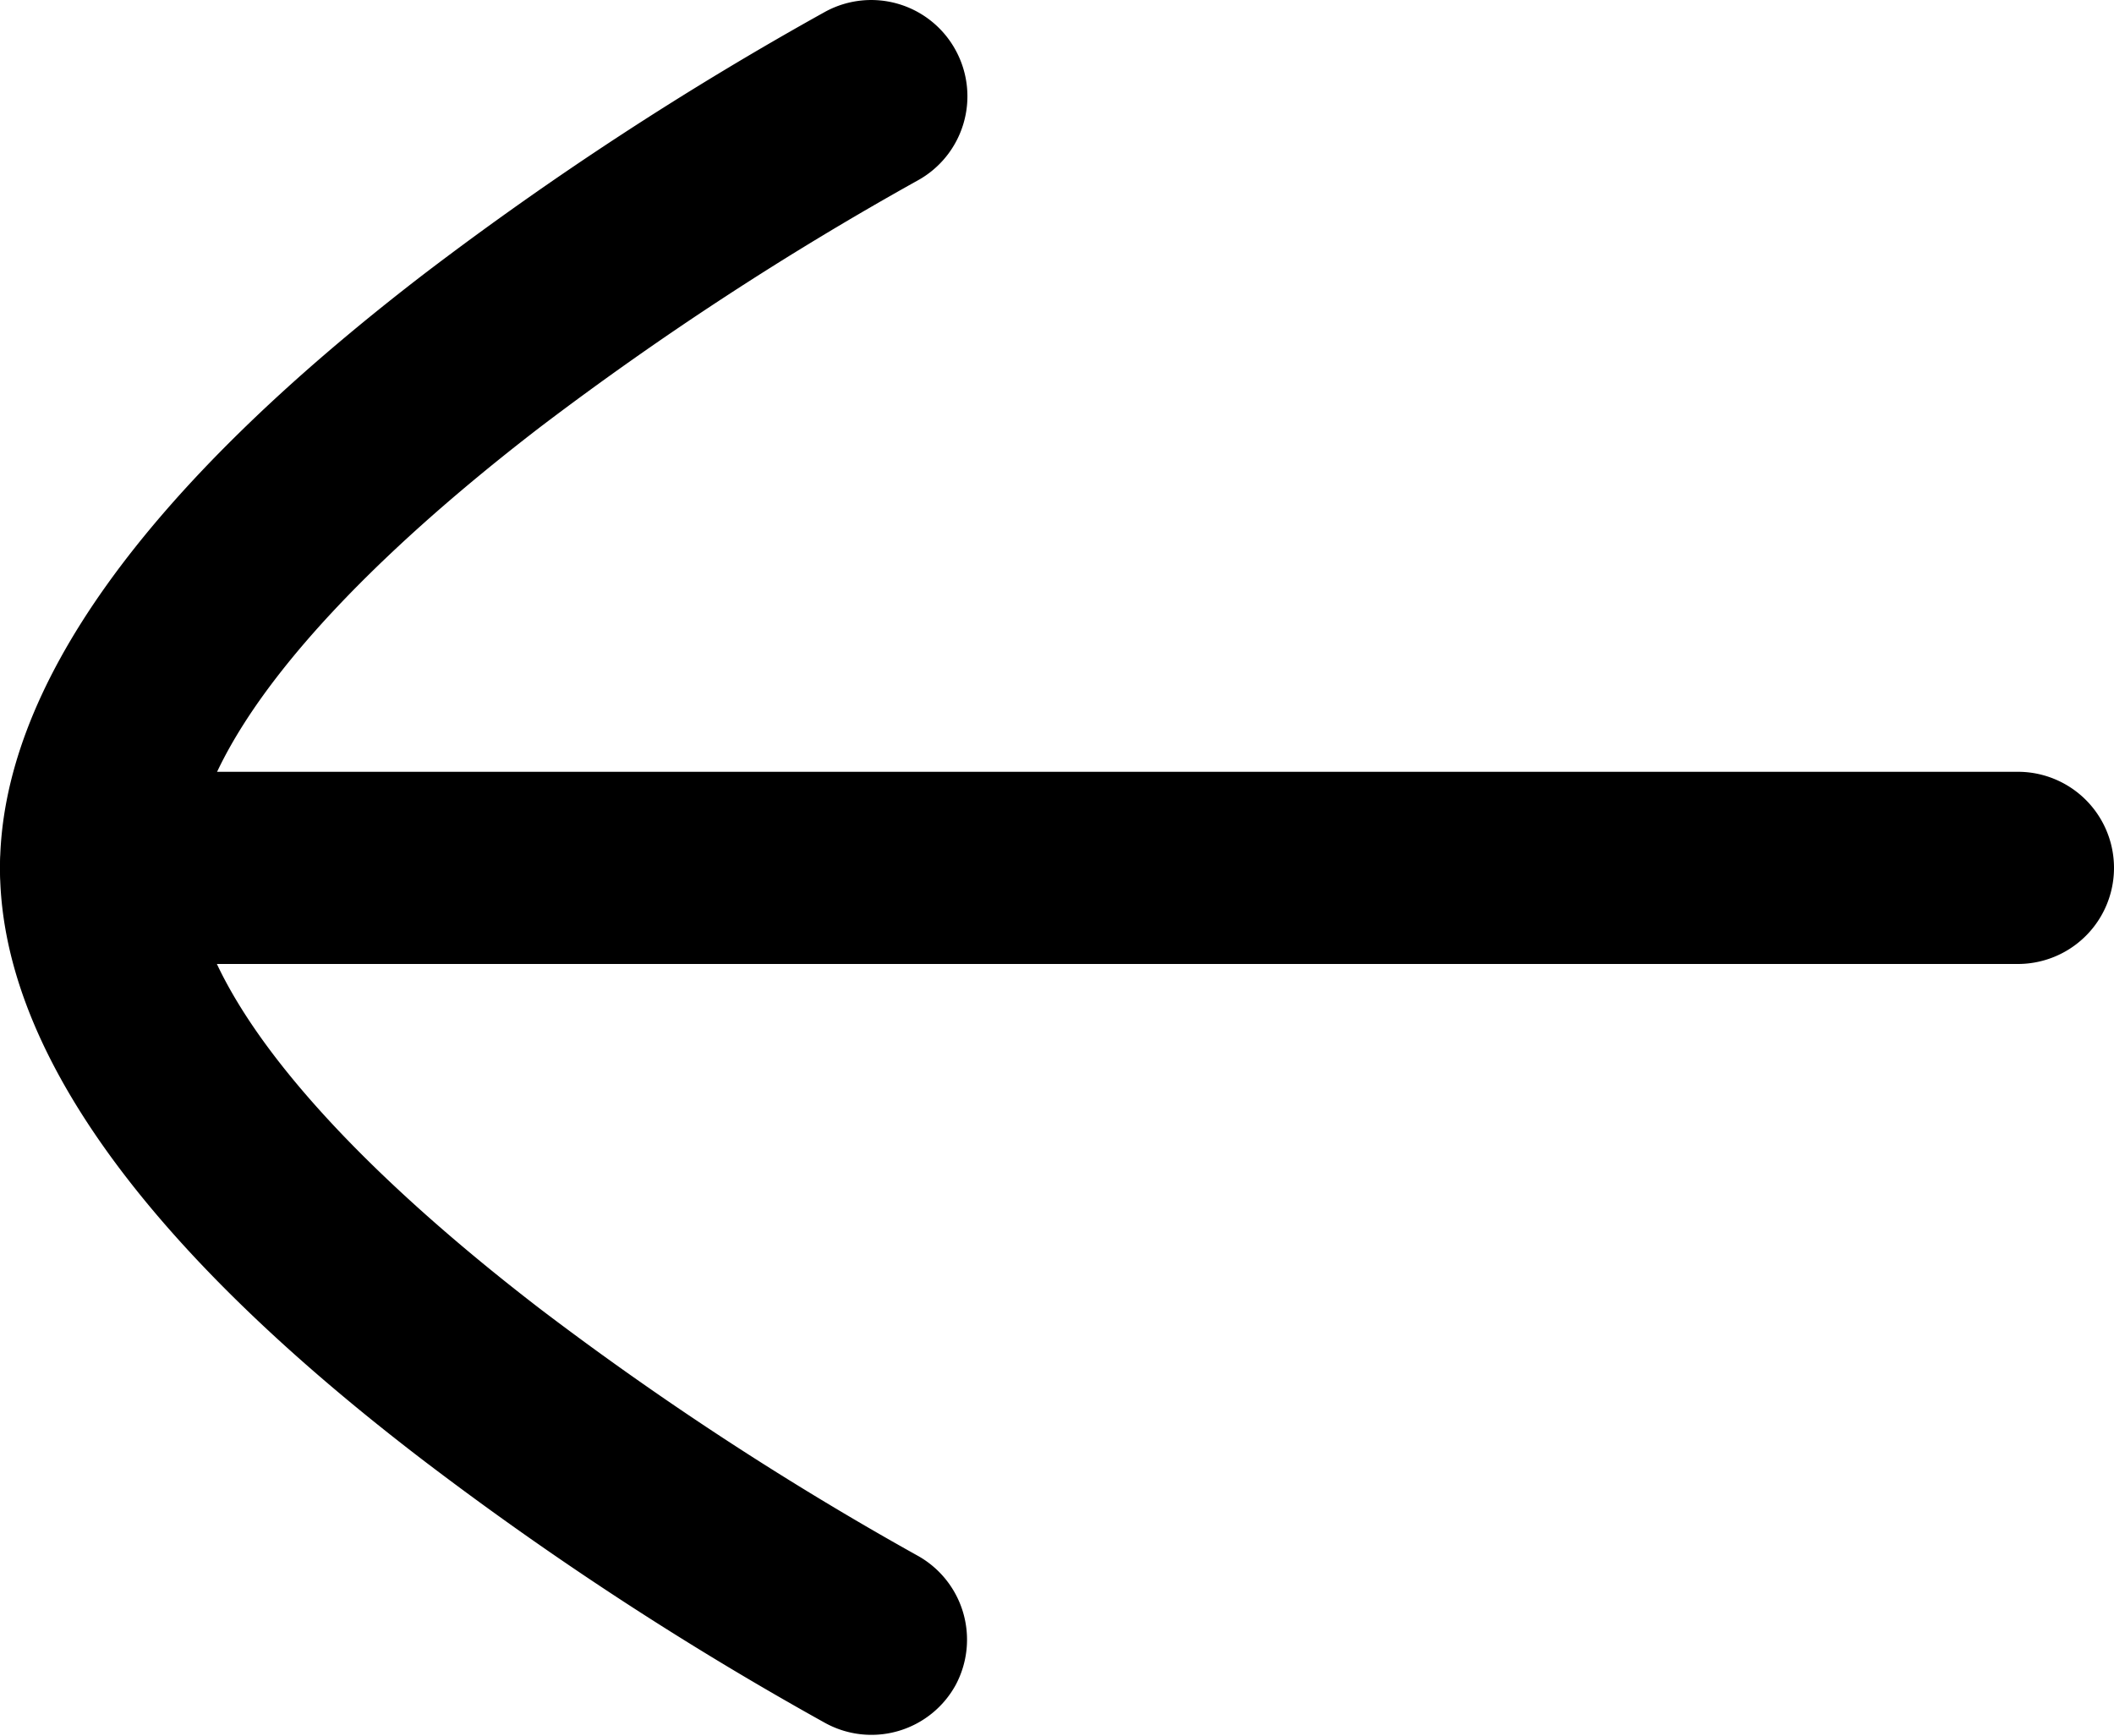 <svg xmlns="http://www.w3.org/2000/svg" width="16.5" height="13.549" viewBox="0 0 16.5 13.549">
  <g id="Arrow_-_Left" data-name="Arrow - Left" transform="translate(16.5 0) rotate(90)">
    <path id="Stroke_1" data-name="Stroke 1" d="M.5,15.75A.75.75,0,0,1-.25,15V0a.75.75,0,0,1,1.5,0V15A.75.75,0,0,1,.5,15.75Z" transform="translate(6.274 0.75)"/>
    <path id="Stroke_3" data-name="Stroke 3" d="M6.026,6.8c-1.392,0-2.954-1.116-4.644-3.318A25.994,25.994,0,0,1-.66.356.75.75,0,0,1-.356-.66a.75.75,0,0,1,1.016.3A24.91,24.91,0,0,0,2.582,2.582C3.93,4.335,5.153,5.3,6.026,5.3S8.12,4.335,9.467,2.583A24.921,24.921,0,0,0,11.389-.356.75.75,0,0,1,12.4-.66a.75.75,0,0,1,.3,1.016,26,26,0,0,1-2.041,3.126C8.979,5.684,7.417,6.8,6.026,6.8Z" transform="translate(0.75 9.7)"/>
  </g>
</svg>

